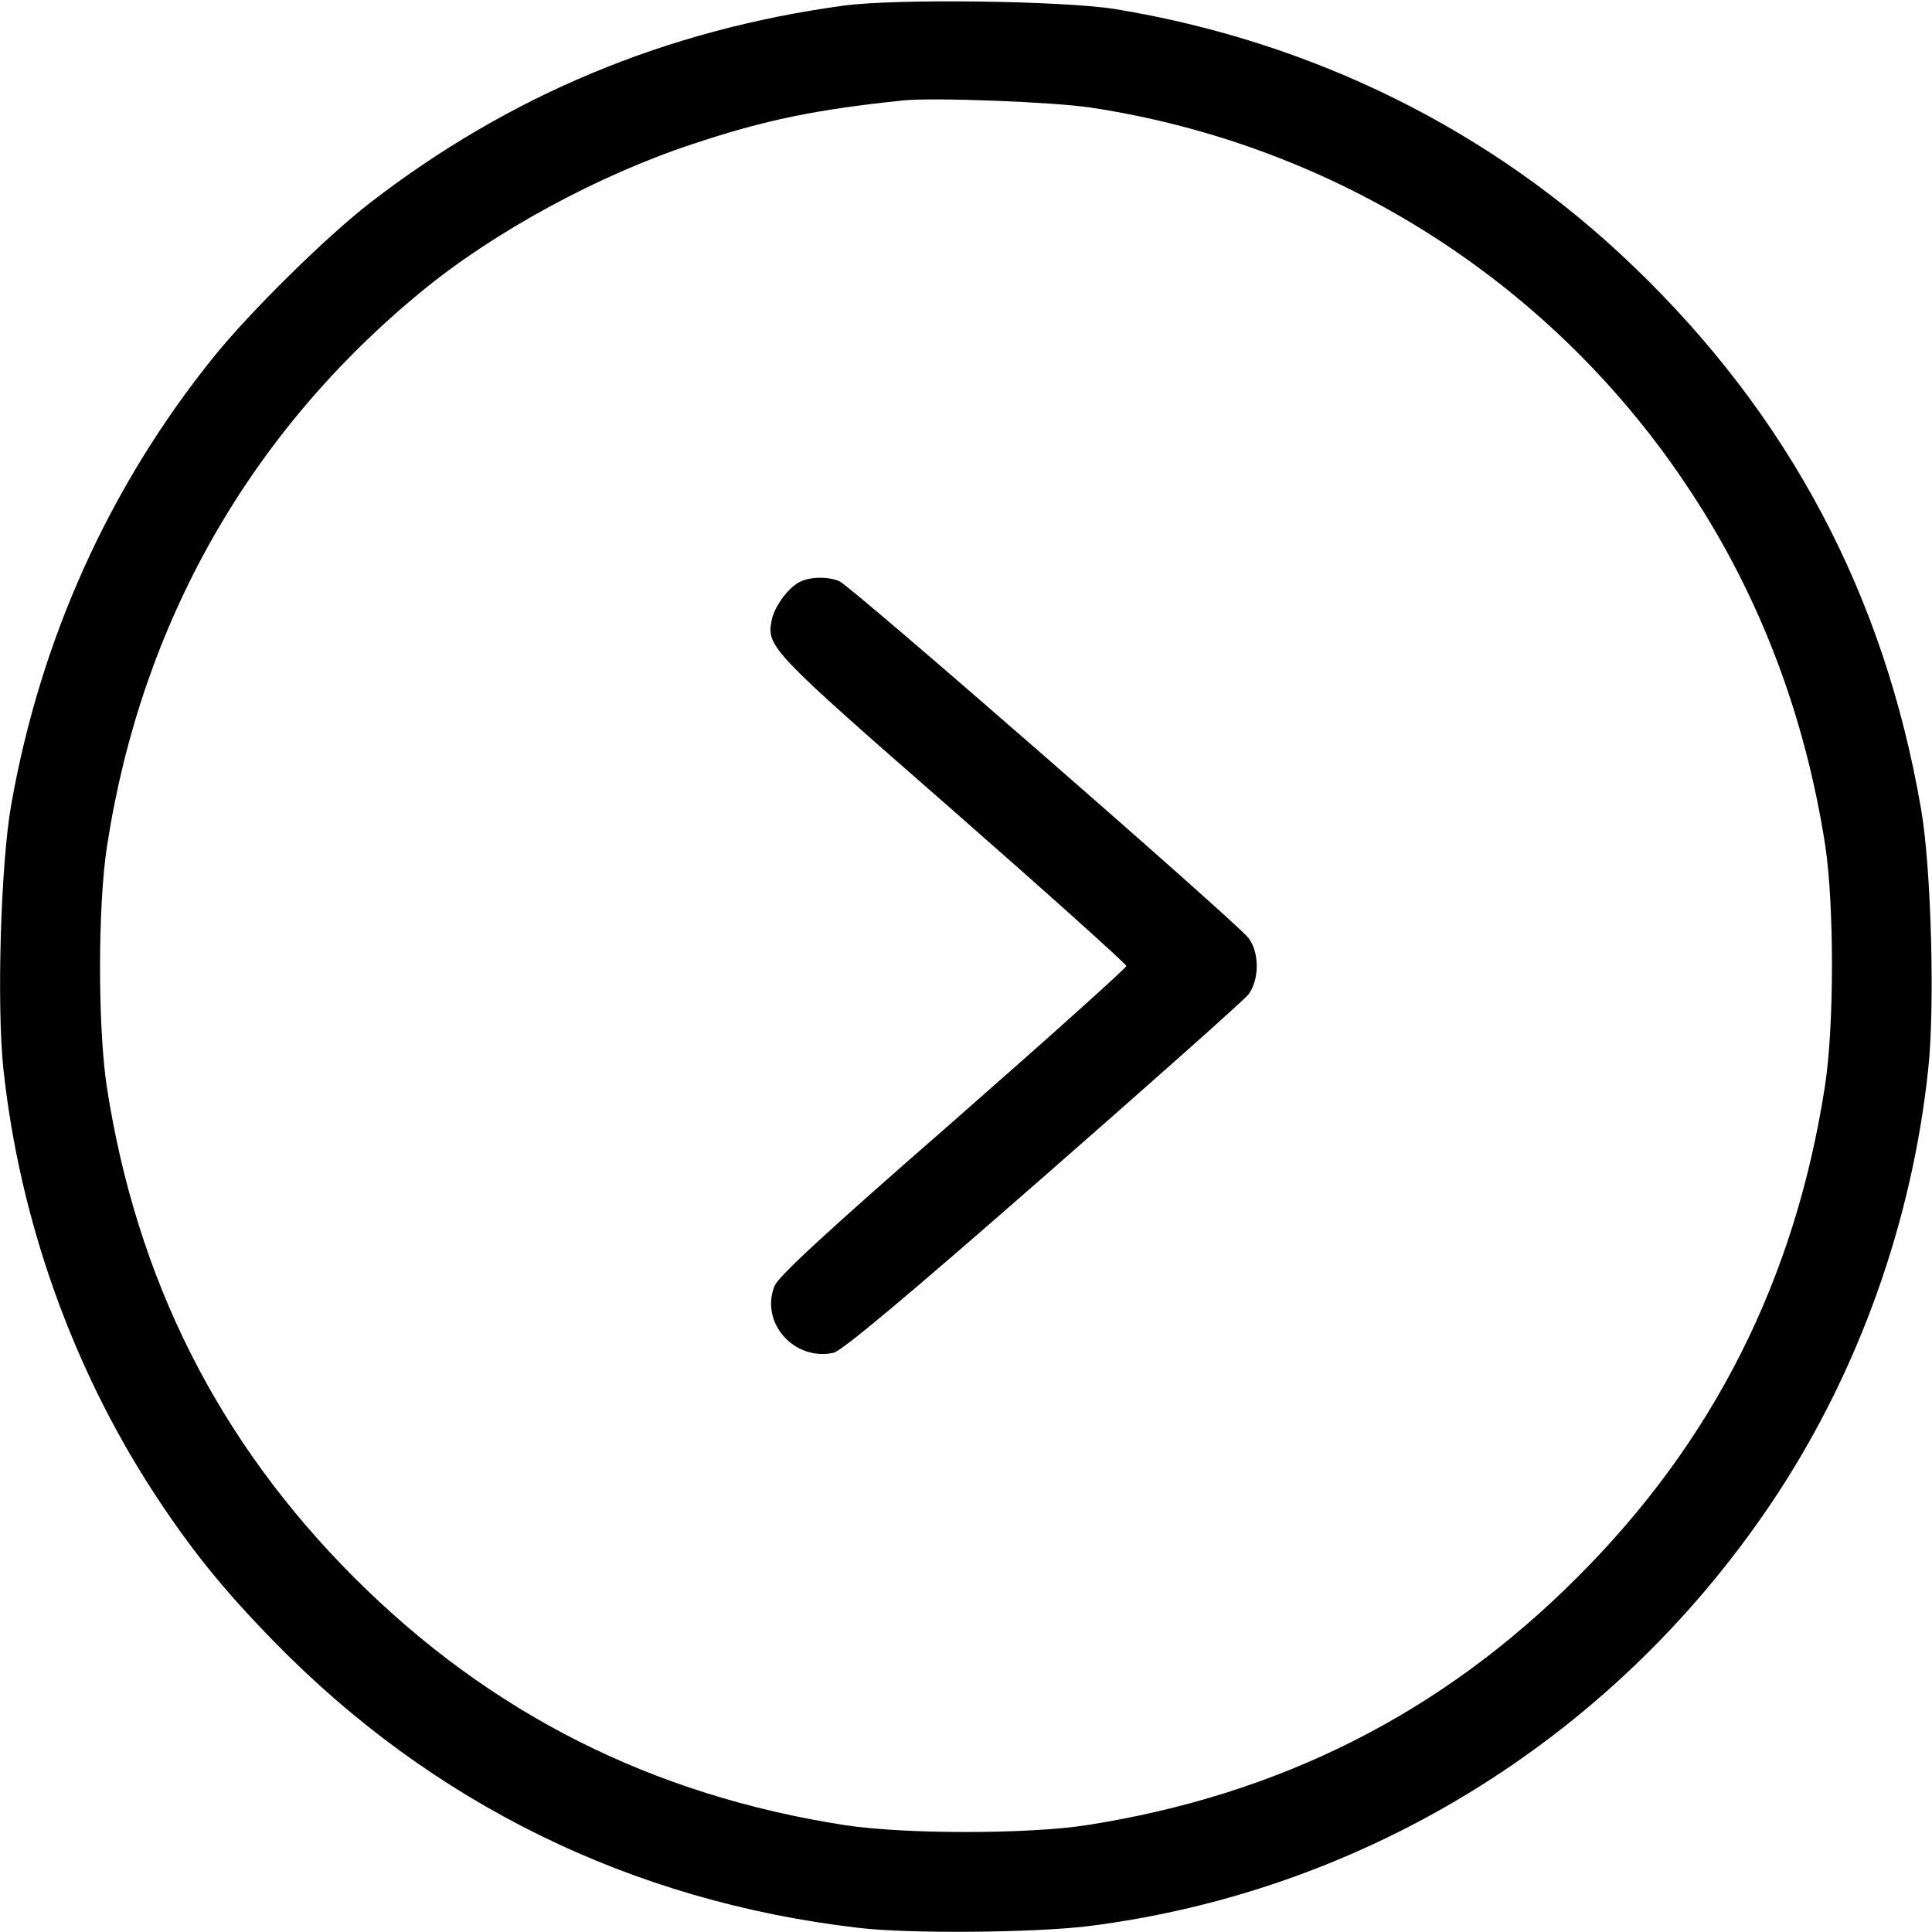 <?xml version="1.0" standalone="no"?>
<!DOCTYPE svg PUBLIC "-//W3C//DTD SVG 20010904//EN"
 "http://www.w3.org/TR/2001/REC-SVG-20010904/DTD/svg10.dtd">
<svg version="1.0" xmlns="http://www.w3.org/2000/svg"
 width="512pt" height="512pt" viewBox="0 0 512 512"
 preserveAspectRatio="xMidYMid meet">
<g transform="translate(0,512) scale(0.1,-0.1)"
fill="#000000" stroke="none">
<path d="M2235 5105 c-469 -64 -885 -237 -1255 -523 -117 -91 -316 -287 -413
-407 -276 -342 -459 -746 -537 -1186 -28 -156 -39 -531 -21 -702 43 -399 182
-790 398 -1122 98 -150 184 -257 318 -394 419 -430 948 -690 1550 -760 134
-16 460 -13 605 4 748 93 1416 512 1833 1150 216 331 355 723 397 1122 18 165
8 535 -19 689 -97 566 -350 1043 -763 1439 -374 360 -849 595 -1373 681 -138
22 -582 28 -720 9z m655 -270 c654 -99 1232 -469 1592 -1020 183 -278 302
-594 355 -935 24 -159 24 -482 -1 -640 -79 -511 -296 -941 -656 -1300 -360
-361 -789 -577 -1301 -657 -157 -24 -480 -24 -639 0 -510 79 -940 295 -1301
656 -361 361 -577 791 -656 1301 -24 159 -24 482 1 640 91 590 379 1096 836
1470 190 156 466 306 715 388 191 64 328 92 560 116 80 8 393 -4 495 -19z"/>
<path d="M2124 3580 c-31 -12 -72 -66 -79 -104 -14 -70 -2 -82 482 -505 252
-221 458 -406 458 -411 0 -5 -206 -190 -458 -411 -344 -300 -462 -410 -474
-436 -40 -97 51 -201 156 -178 22 5 192 147 554 464 287 251 533 470 545 485
30 39 30 113 0 151 -35 44 -1056 935 -1084 945 -30 12 -71 12 -100 0z"/>
</g>
</svg>
